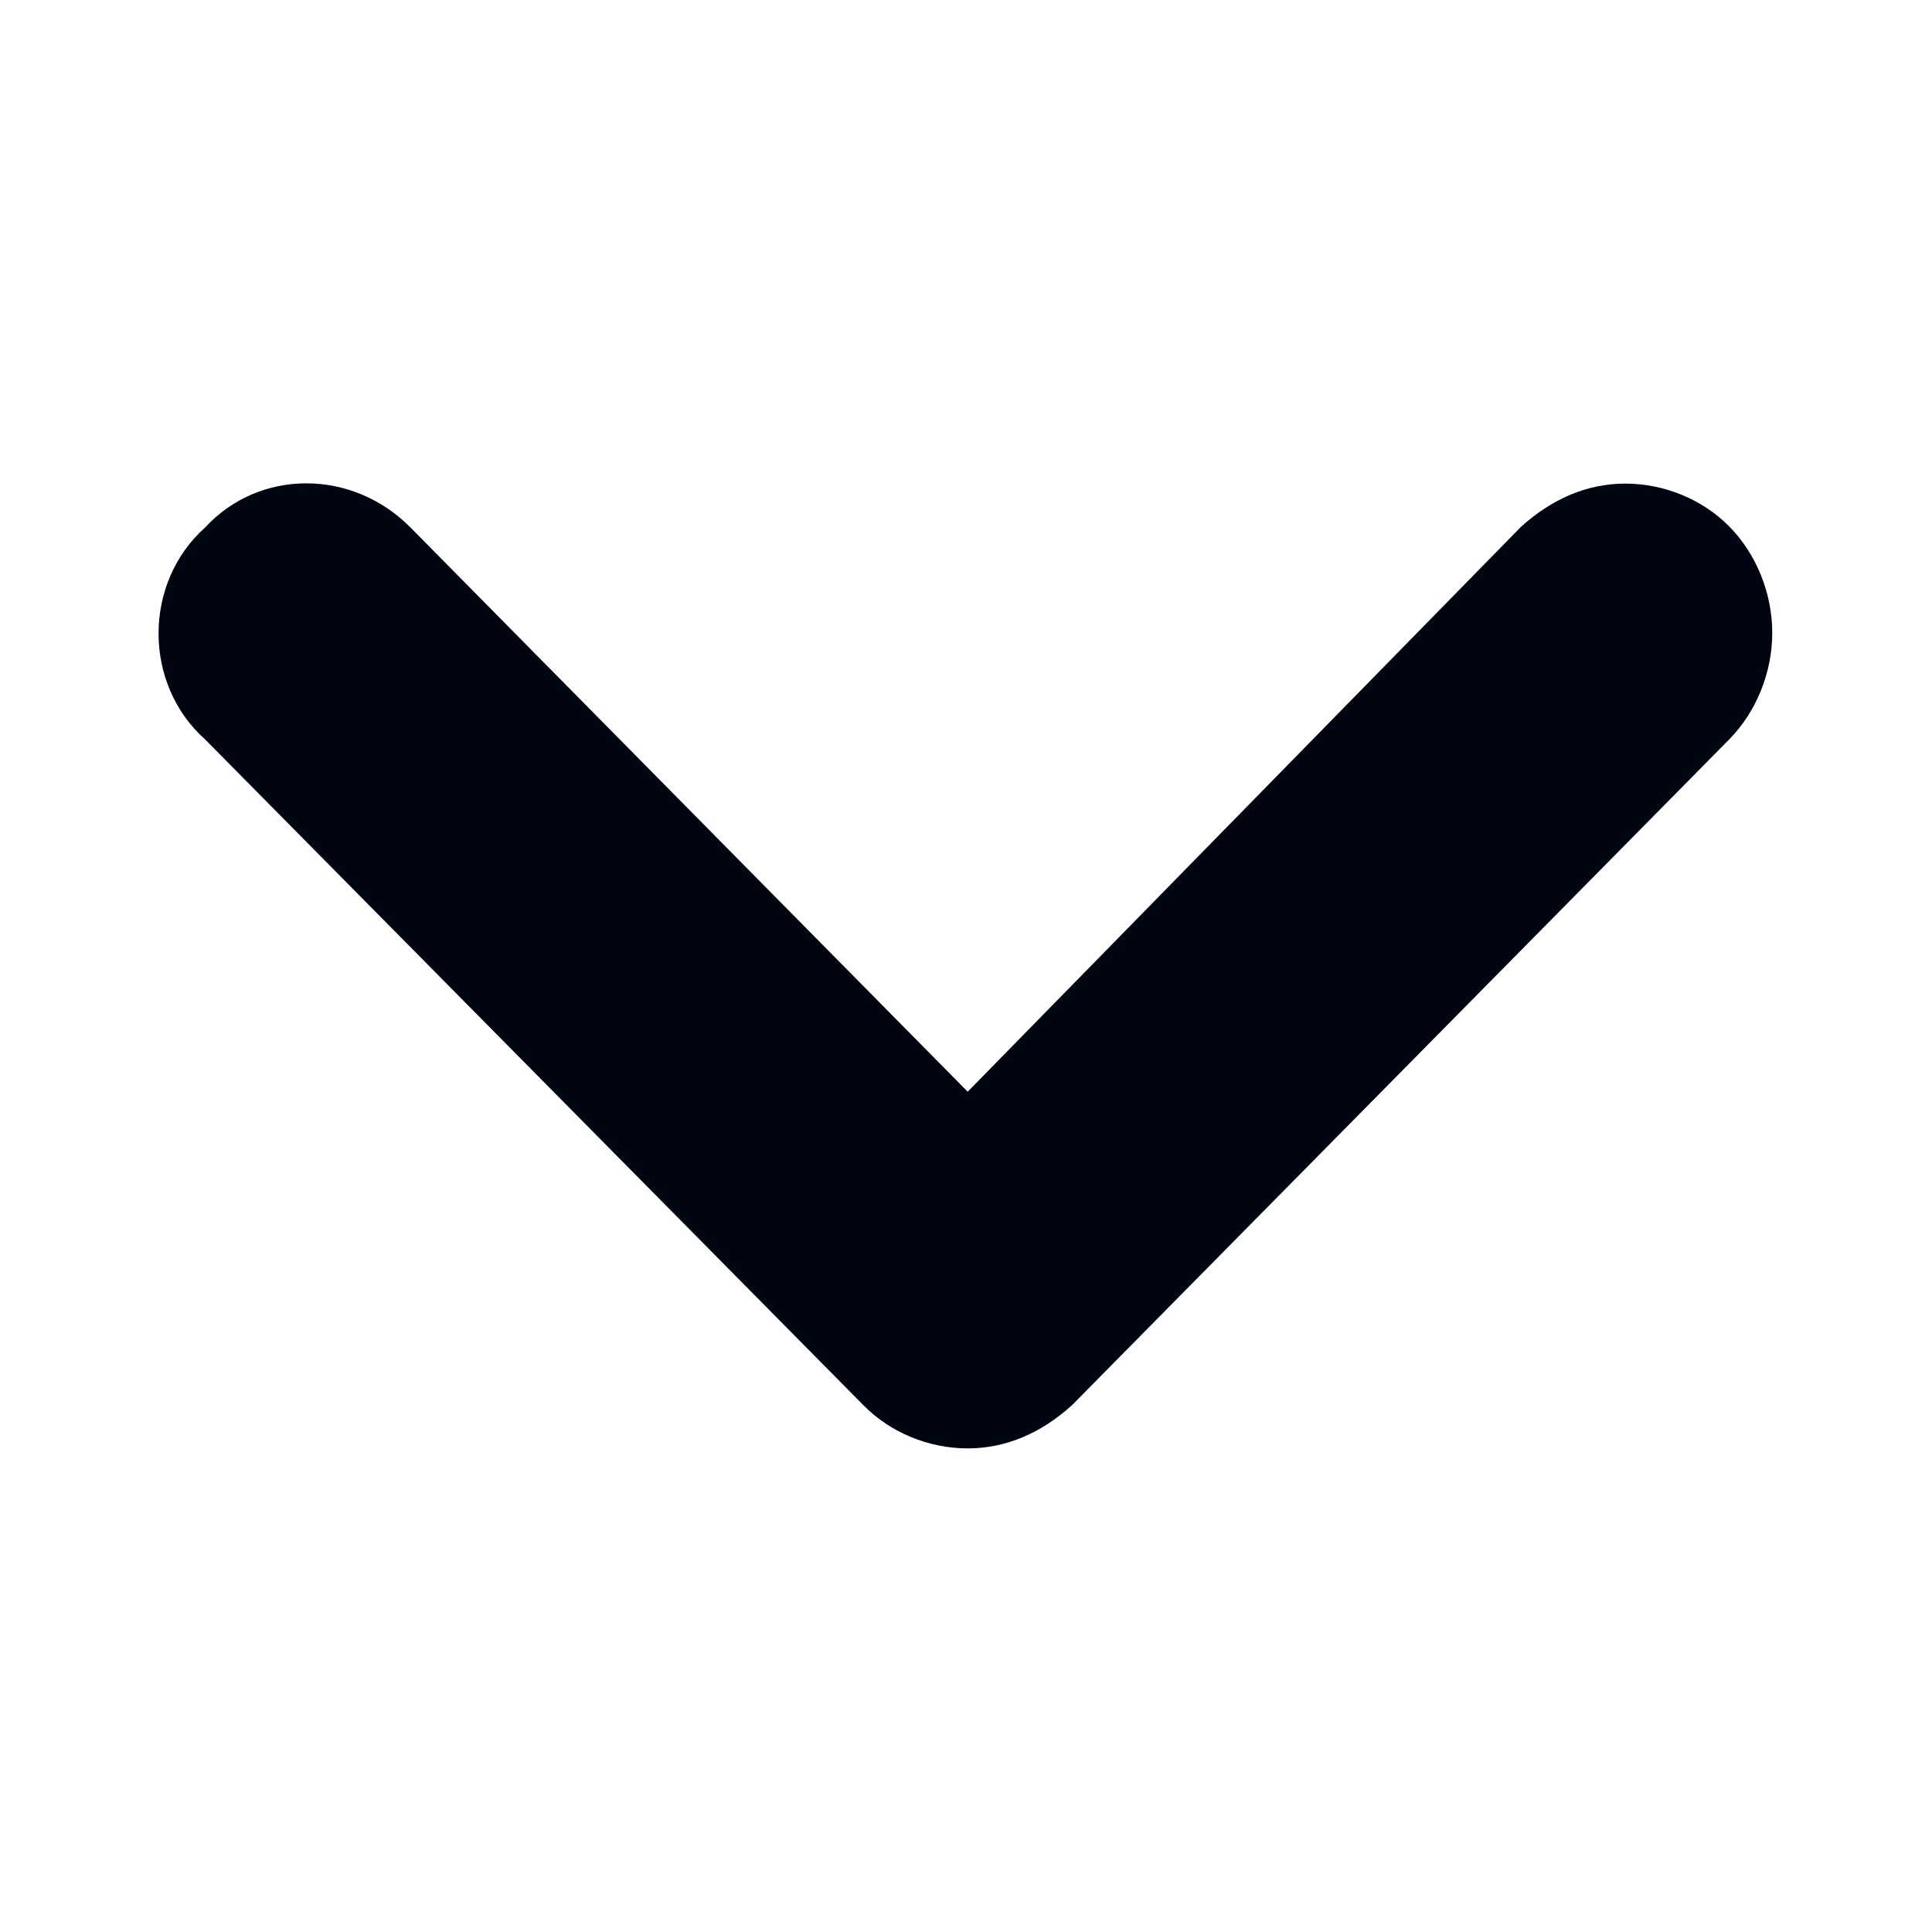 <svg width="16" height="16" viewBox="0 0 16 16" fill="none" xmlns="http://www.w3.org/2000/svg">
<g clip-path="url(#clip0_1986_17711)">
<path fill-rule="evenodd" clip-rule="evenodd" d="M8.014 9.041L3.399 4.368C2.917 3.881 2.148 3.881 1.699 4.368C1.442 4.597 1.313 4.922 1.313 5.246C1.313 5.571 1.442 5.895 1.699 6.124L7.15 11.637C7.375 11.866 7.694 11.995 8.014 11.995C8.334 11.995 8.625 11.866 8.878 11.637L14.324 6.12C14.548 5.89 14.677 5.566 14.677 5.241C14.677 4.917 14.548 4.592 14.324 4.363C14.1 4.134 13.78 4.005 13.46 4.005C13.14 4.005 12.849 4.134 12.596 4.363L8.014 9.041Z" fill="#000512"/>
</g>
<defs>
<clipPath id="clip0_1986_17711">
<rect width="7.99" height="13.364" fill="white" transform="matrix(0 -1 1 0 1.318 11.995)"/>
</clipPath>
</defs>
</svg>
